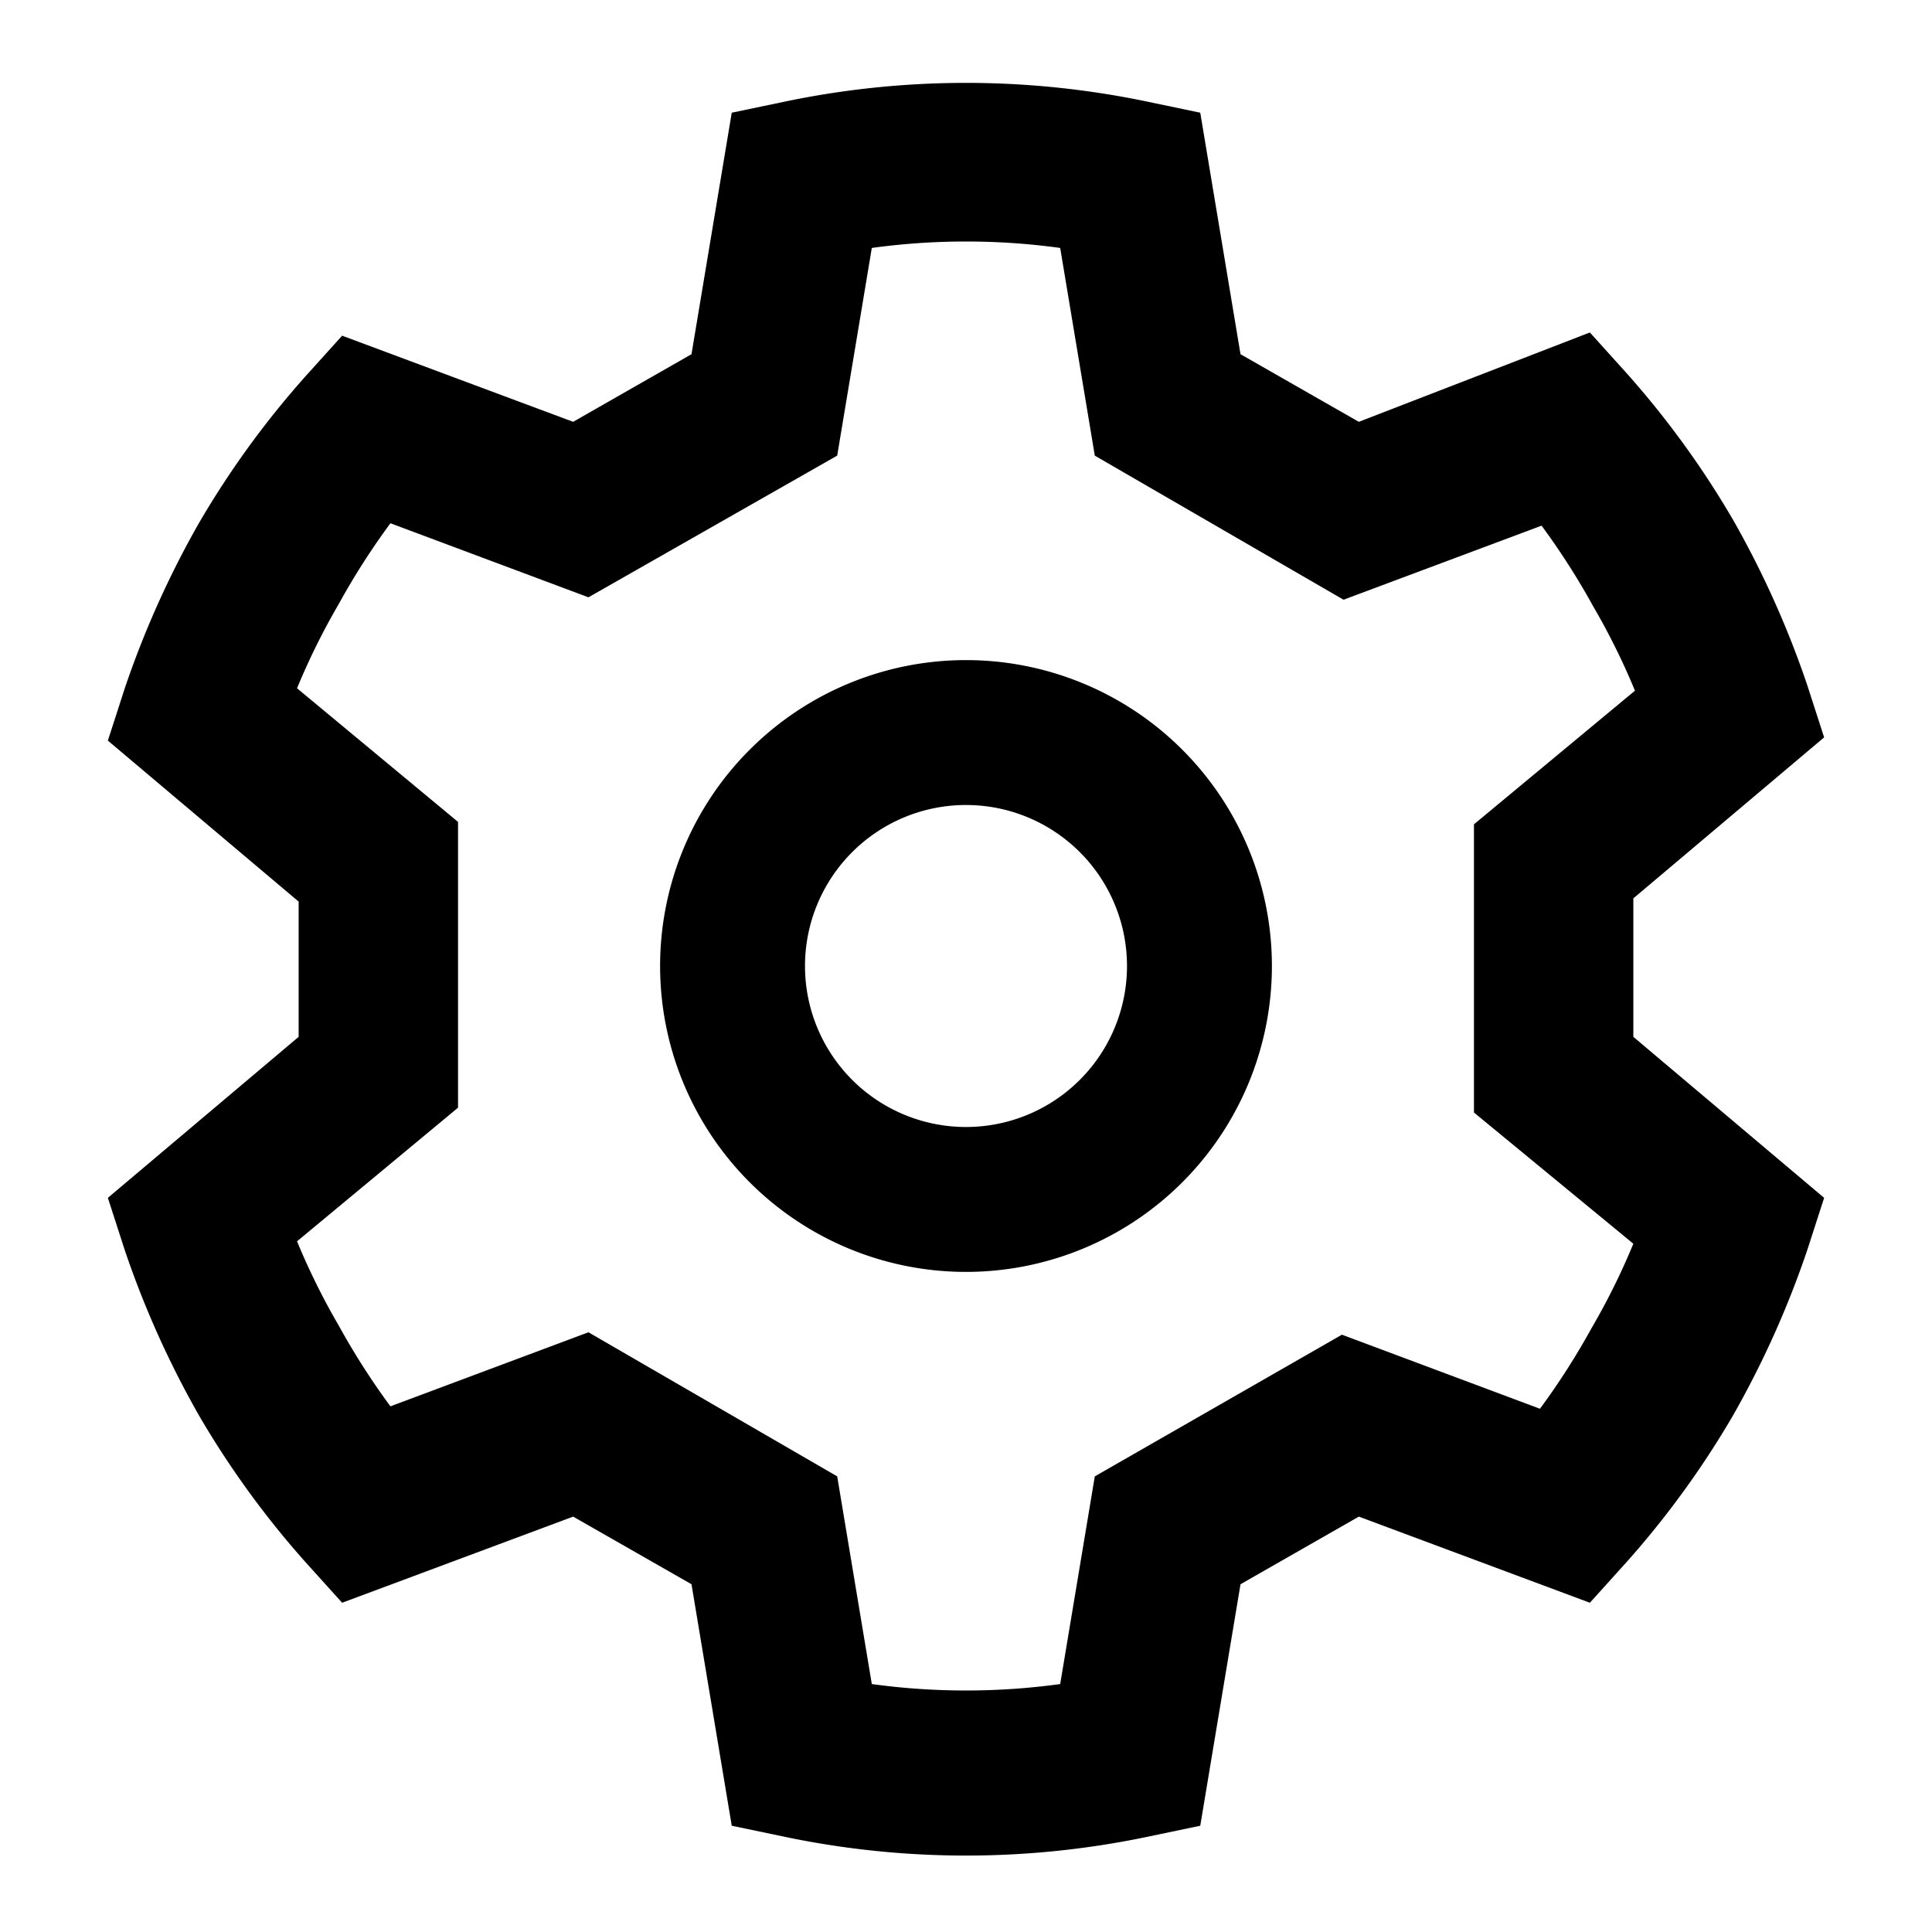 <svg id="Layer_1" data-name="Layer 1" xmlns="http://www.w3.org/2000/svg" viewBox="0 0 24 24"><title>iconoteka_settings_b_s</title><path d="M12,8.2A3.8,3.8,0,1,0,15.8,12,3.8,3.8,0,0,0,12,8.2ZM12,14a2,2,0,1,1,2-2A2,2,0,0,1,12,14Zm8.29-2.84,2.37-2-.21-.65a11.78,11.78,0,0,0-.92-2.05,11.26,11.26,0,0,0-1.32-1.82l-.46-.51L16.88,5.24,15.41,4.4l-.5-3-.67-.14a11,11,0,0,0-4.48,0l-.67.14-.5,3-1.47.84L4.25,4.17l-.46.51A11.26,11.26,0,0,0,2.47,6.5a11.78,11.78,0,0,0-.92,2.05l-.21.65,2.37,2v1.68l-2.37,2,.21.65a11.78,11.78,0,0,0,.92,2.05,11.26,11.26,0,0,0,1.32,1.82l.46.51,2.87-1.07,1.47.84.5,3,.67.14a11,11,0,0,0,4.48,0l.67-.14.5-3,1.47-.84,2.87,1.07.46-.51a11.26,11.26,0,0,0,1.32-1.82,11.78,11.78,0,0,0,.92-2.05l.21-.65-2.37-2Zm0,4.29a8.53,8.53,0,0,1-.52,1.05,9,9,0,0,1-.64,1l-2.46-.92L13.6,18.34l-.43,2.58a8.6,8.6,0,0,1-2.34,0l-.43-2.58L7.31,16.55l-2.46.92a9,9,0,0,1-.64-1,8.53,8.53,0,0,1-.52-1.05l2-1.66V10.21l-2-1.66A8.53,8.53,0,0,1,4.21,7.5a9,9,0,0,1,.64-1l2.46.92L10.4,5.66l.43-2.58a8.6,8.6,0,0,1,2.34,0l.43,2.58,3.09,1.79,2.46-.92a9,9,0,0,1,.64,1,8.53,8.53,0,0,1,.52,1.05l-2,1.66v3.58Z"/></svg>